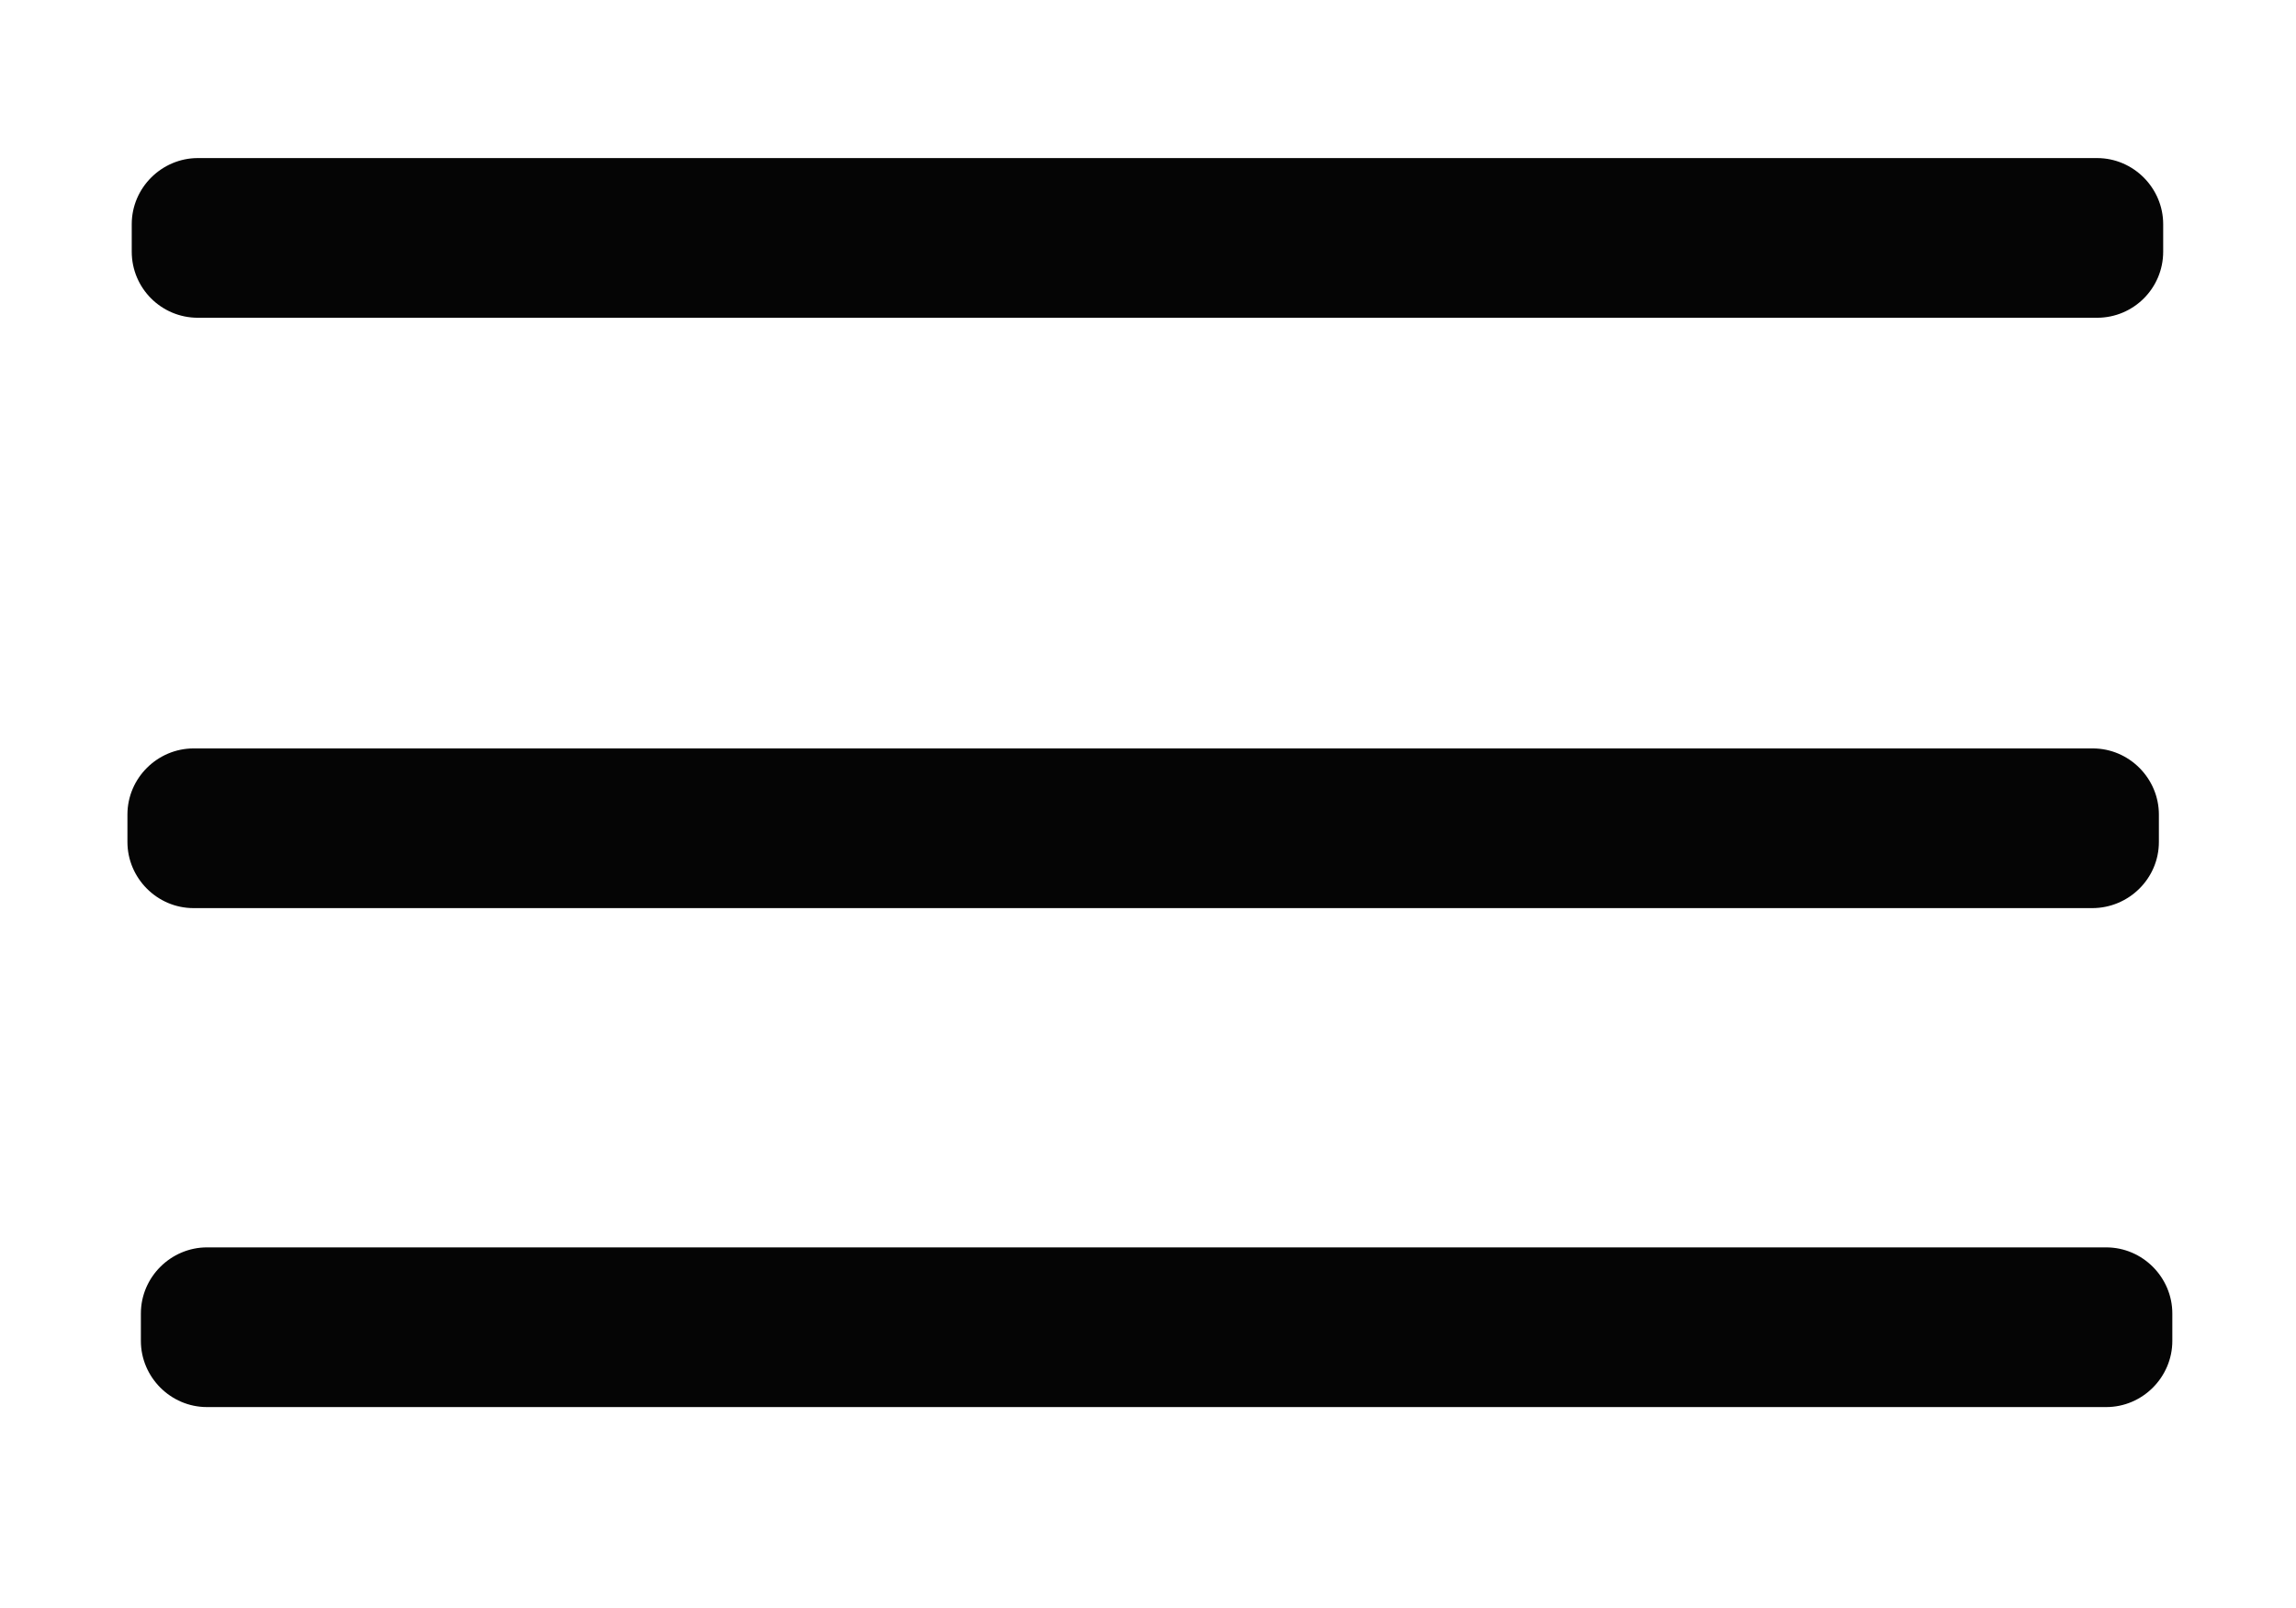 <?xml version="1.0" encoding="utf-8"?>
<!-- Generator: Adobe Illustrator 24.0.1, SVG Export Plug-In . SVG Version: 6.00 Build 0)  -->
<svg version="1.1" xmlns="http://www.w3.org/2000/svg" xmlns:xlink="http://www.w3.org/1999/xlink" x="0px" y="0px"
	 viewBox="0 0 42.7 29.91" style="enable-background:new 0 0 42.7 29.91;" xml:space="preserve">
<style type="text/css">
	.st0{display:none;}
	.st1{display:inline;}
	.st2{fill:#FEFEFE;}
	.st3{fill:#BEBEBE;}
	.st4{fill:#050505;}
</style>
<g id="Layer_1" class="st0">
	<g class="st1">
		<g>
			<path class="st2" d="M2.48,13.92c0-2.66,0-5.31,0-7.97c12.63,0,25.26,0,37.89,0c0,2.66,0,5.31,0,7.97
				C27.74,14.42,15.11,14.42,2.48,13.92z"/>
			<path class="st2" d="M2.48,23.88c0-2.32,0-4.65,0-6.97c12.63-0.5,25.26-0.5,37.89,0c0,2.32,0,4.65,0,6.97
				C27.74,23.88,15.11,23.88,2.48,23.88z"/>
			<path d="M40.37,16.9c-12.63-0.5-25.26-0.5-37.89,0c0-1,0-1.99,0-2.99c12.63,0.5,25.26,0.5,37.89,0
				C40.37,14.91,40.37,15.91,40.37,16.9z"/>
			<ellipse cx="21.43" cy="4.95" rx="26.79" ry="1.41"/>
			<path d="M2.48,23.88c12.63,0,25.26,0,37.89,0c-0.08,0.98,0.54,2.08-1.5,2.06c-11.63-0.13-23.27-0.13-34.9,0
				C1.94,25.96,2.56,24.86,2.48,23.88z"/>
			<path class="st3" d="M40.37,3.96c-12.63,0-25.26,0-37.89,0c-0.19-0.86,0.14-1.02,1-1.02c11.97,0.04,23.93,0.04,35.9,0
				C40.23,2.93,40.57,3.1,40.37,3.96z"/>
		</g>
	</g>
</g>
<g id="Layer_2">
	<path class="st4" d="M39,5.91H3.68C3,5.91,2.45,5.36,2.45,4.68V4.17c0-0.68,0.56-1.23,1.23-1.23H39c0.68,0,1.23,0.56,1.23,1.23
		v0.51C40.23,5.36,39.68,5.91,39,5.91z"/>
	<path class="st4" d="M38.91,16.89H3.6c-0.68,0-1.23-0.56-1.23-1.23v-0.51c0-0.68,0.56-1.23,1.23-1.23h35.32
		c0.68,0,1.23,0.56,1.23,1.23v0.51C40.15,16.34,39.59,16.89,38.91,16.89z"/>
	<path class="st4" d="M39.17,26.17H3.85c-0.68,0-1.23-0.56-1.23-1.23v-0.51c0-0.68,0.56-1.23,1.23-1.23h35.32
		c0.68,0,1.23,0.56,1.23,1.23v0.51C40.4,25.61,39.85,26.17,39.17,26.17z"/>
</g>
</svg>
